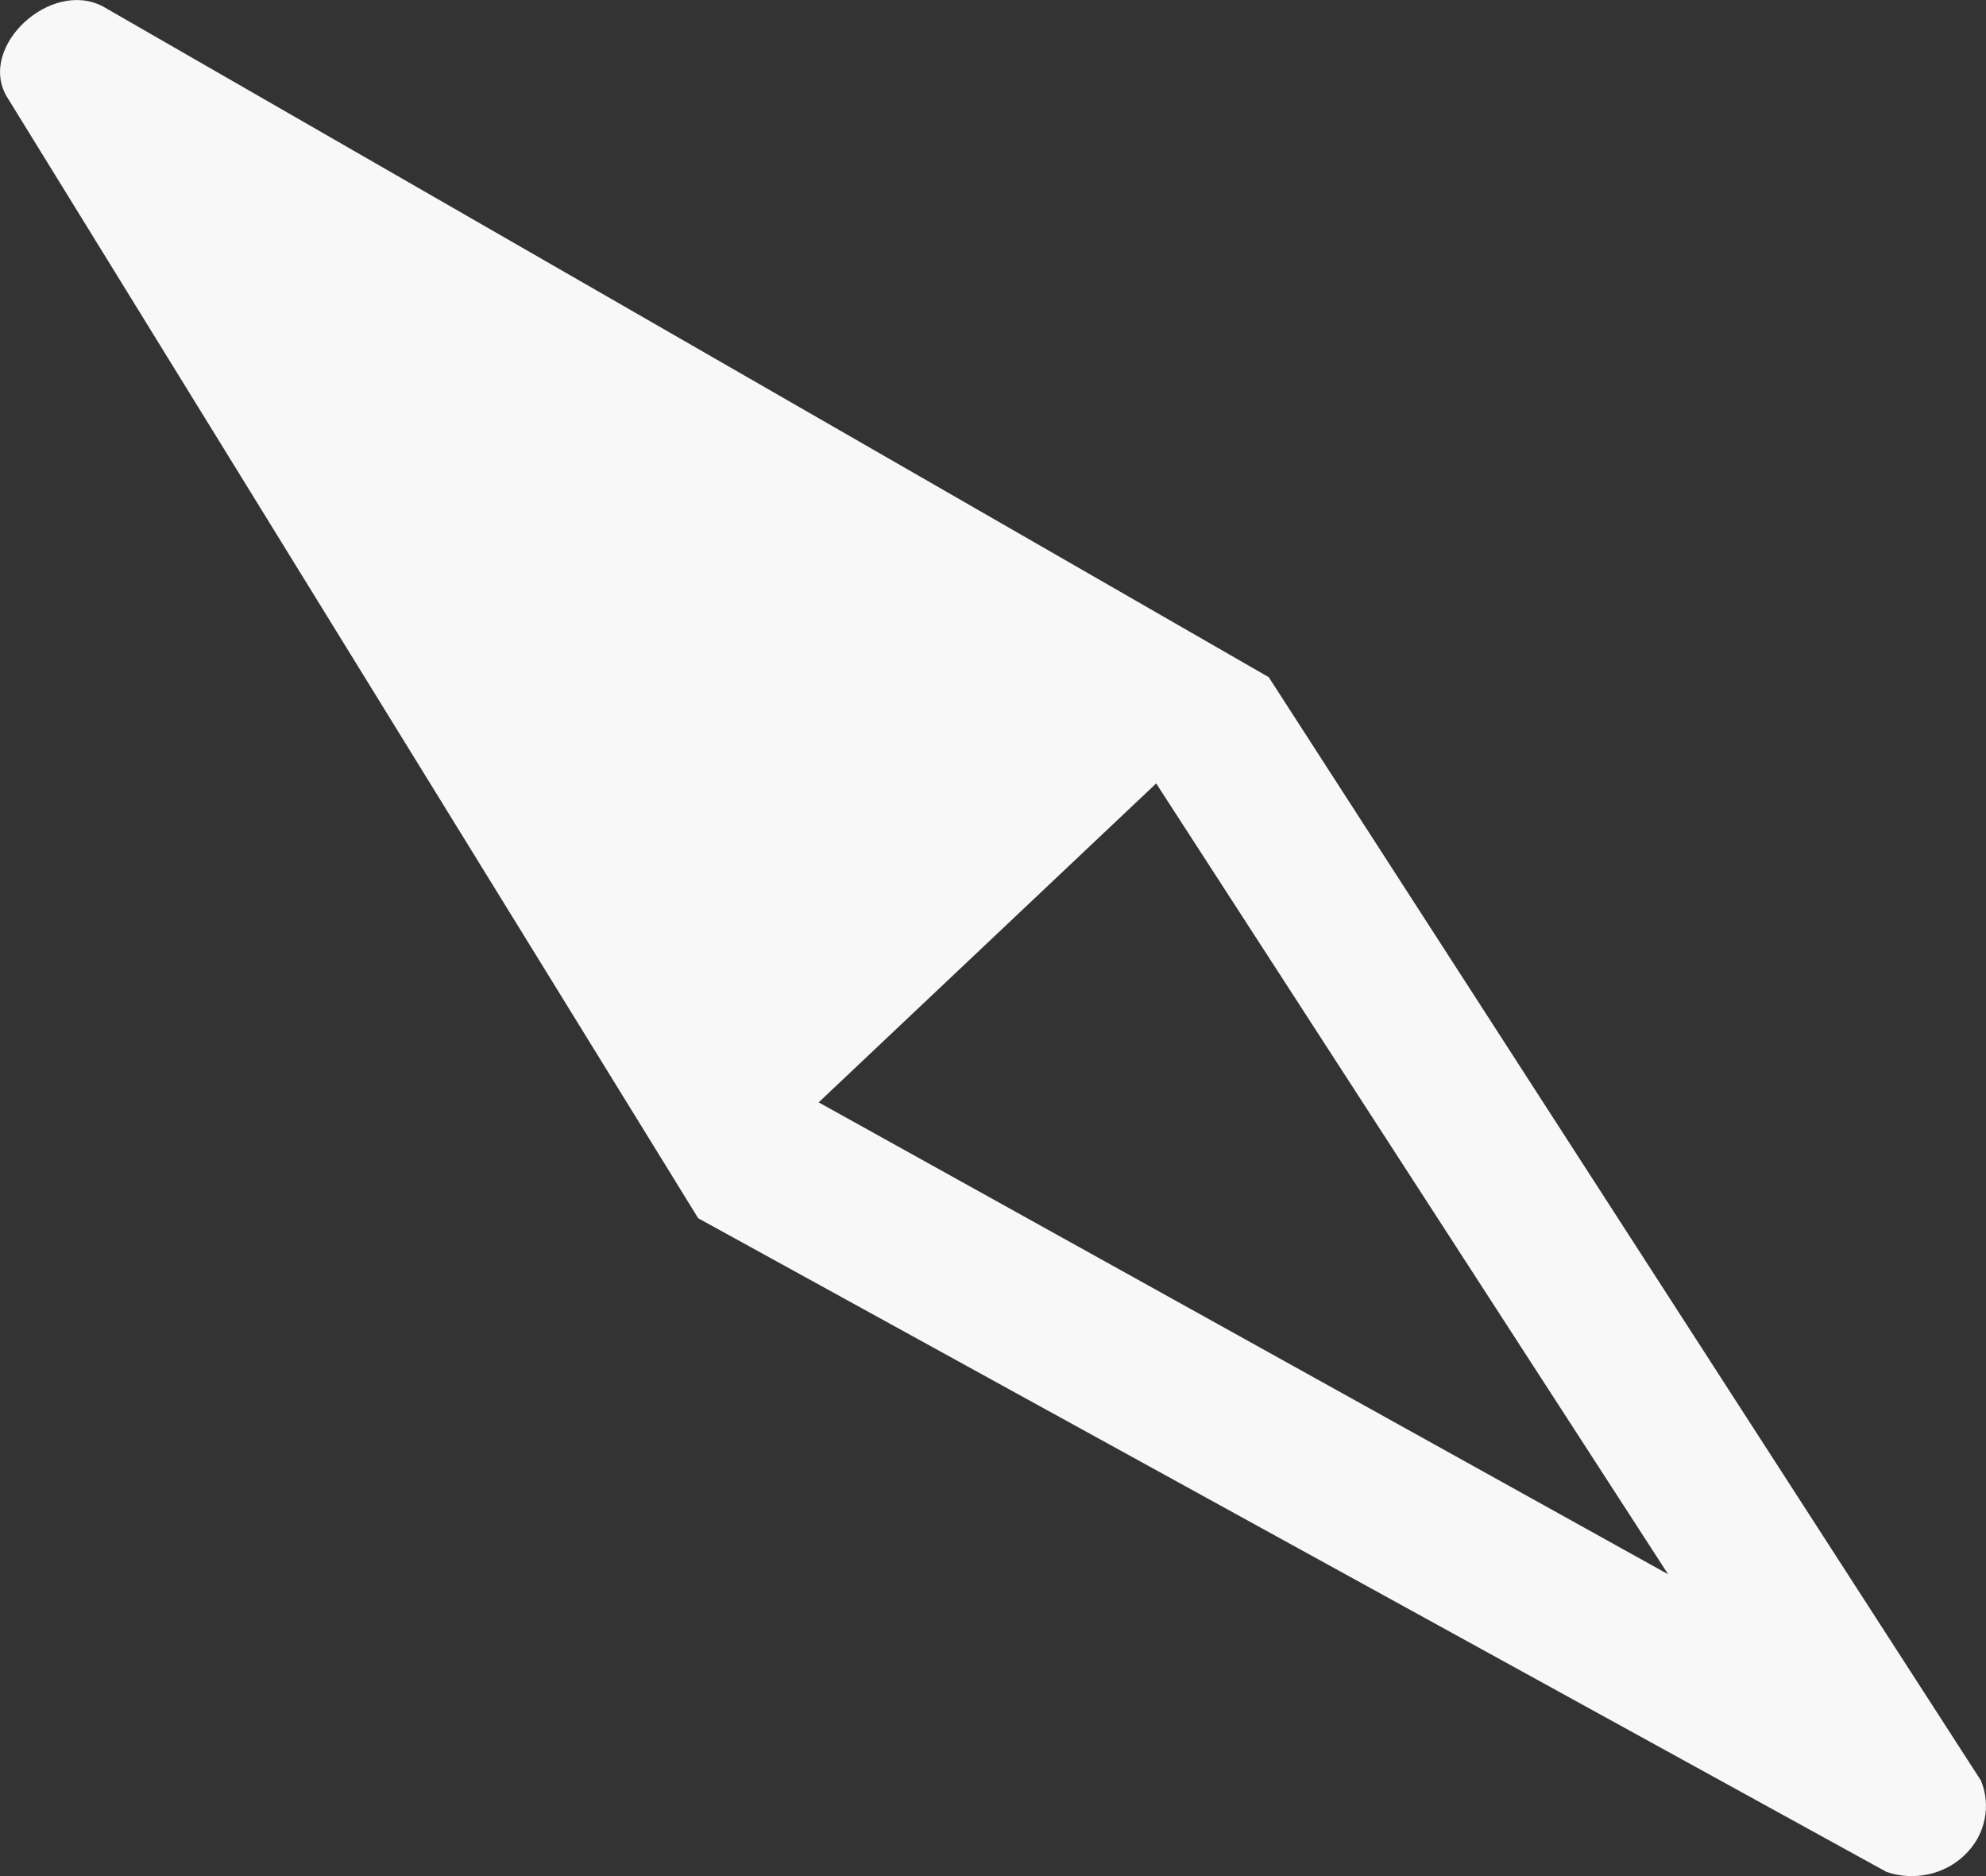 <svg width="18" height="17" viewBox="0 0 18 17" fill="none" xmlns="http://www.w3.org/2000/svg">
<rect x="0" y="0" width="18" height="17" fill="#333333" stroke="none"/>
<path d="M11.499 6.136L0.934 0.059C0.464 -0.192 -0.198 0.415 0.057 0.868L6.328 11.039L17.098 16.962C17.219 17.004 17.351 17.011 17.477 16.984C17.603 16.957 17.718 16.896 17.808 16.808C17.899 16.721 17.961 16.611 17.986 16.491C18.012 16.372 18.001 16.247 17.954 16.134L11.499 6.136ZM7.42 9.989L10.479 7.099L15.119 14.265L7.42 9.989Z" fill="#F8F8F8"/>
</svg>
